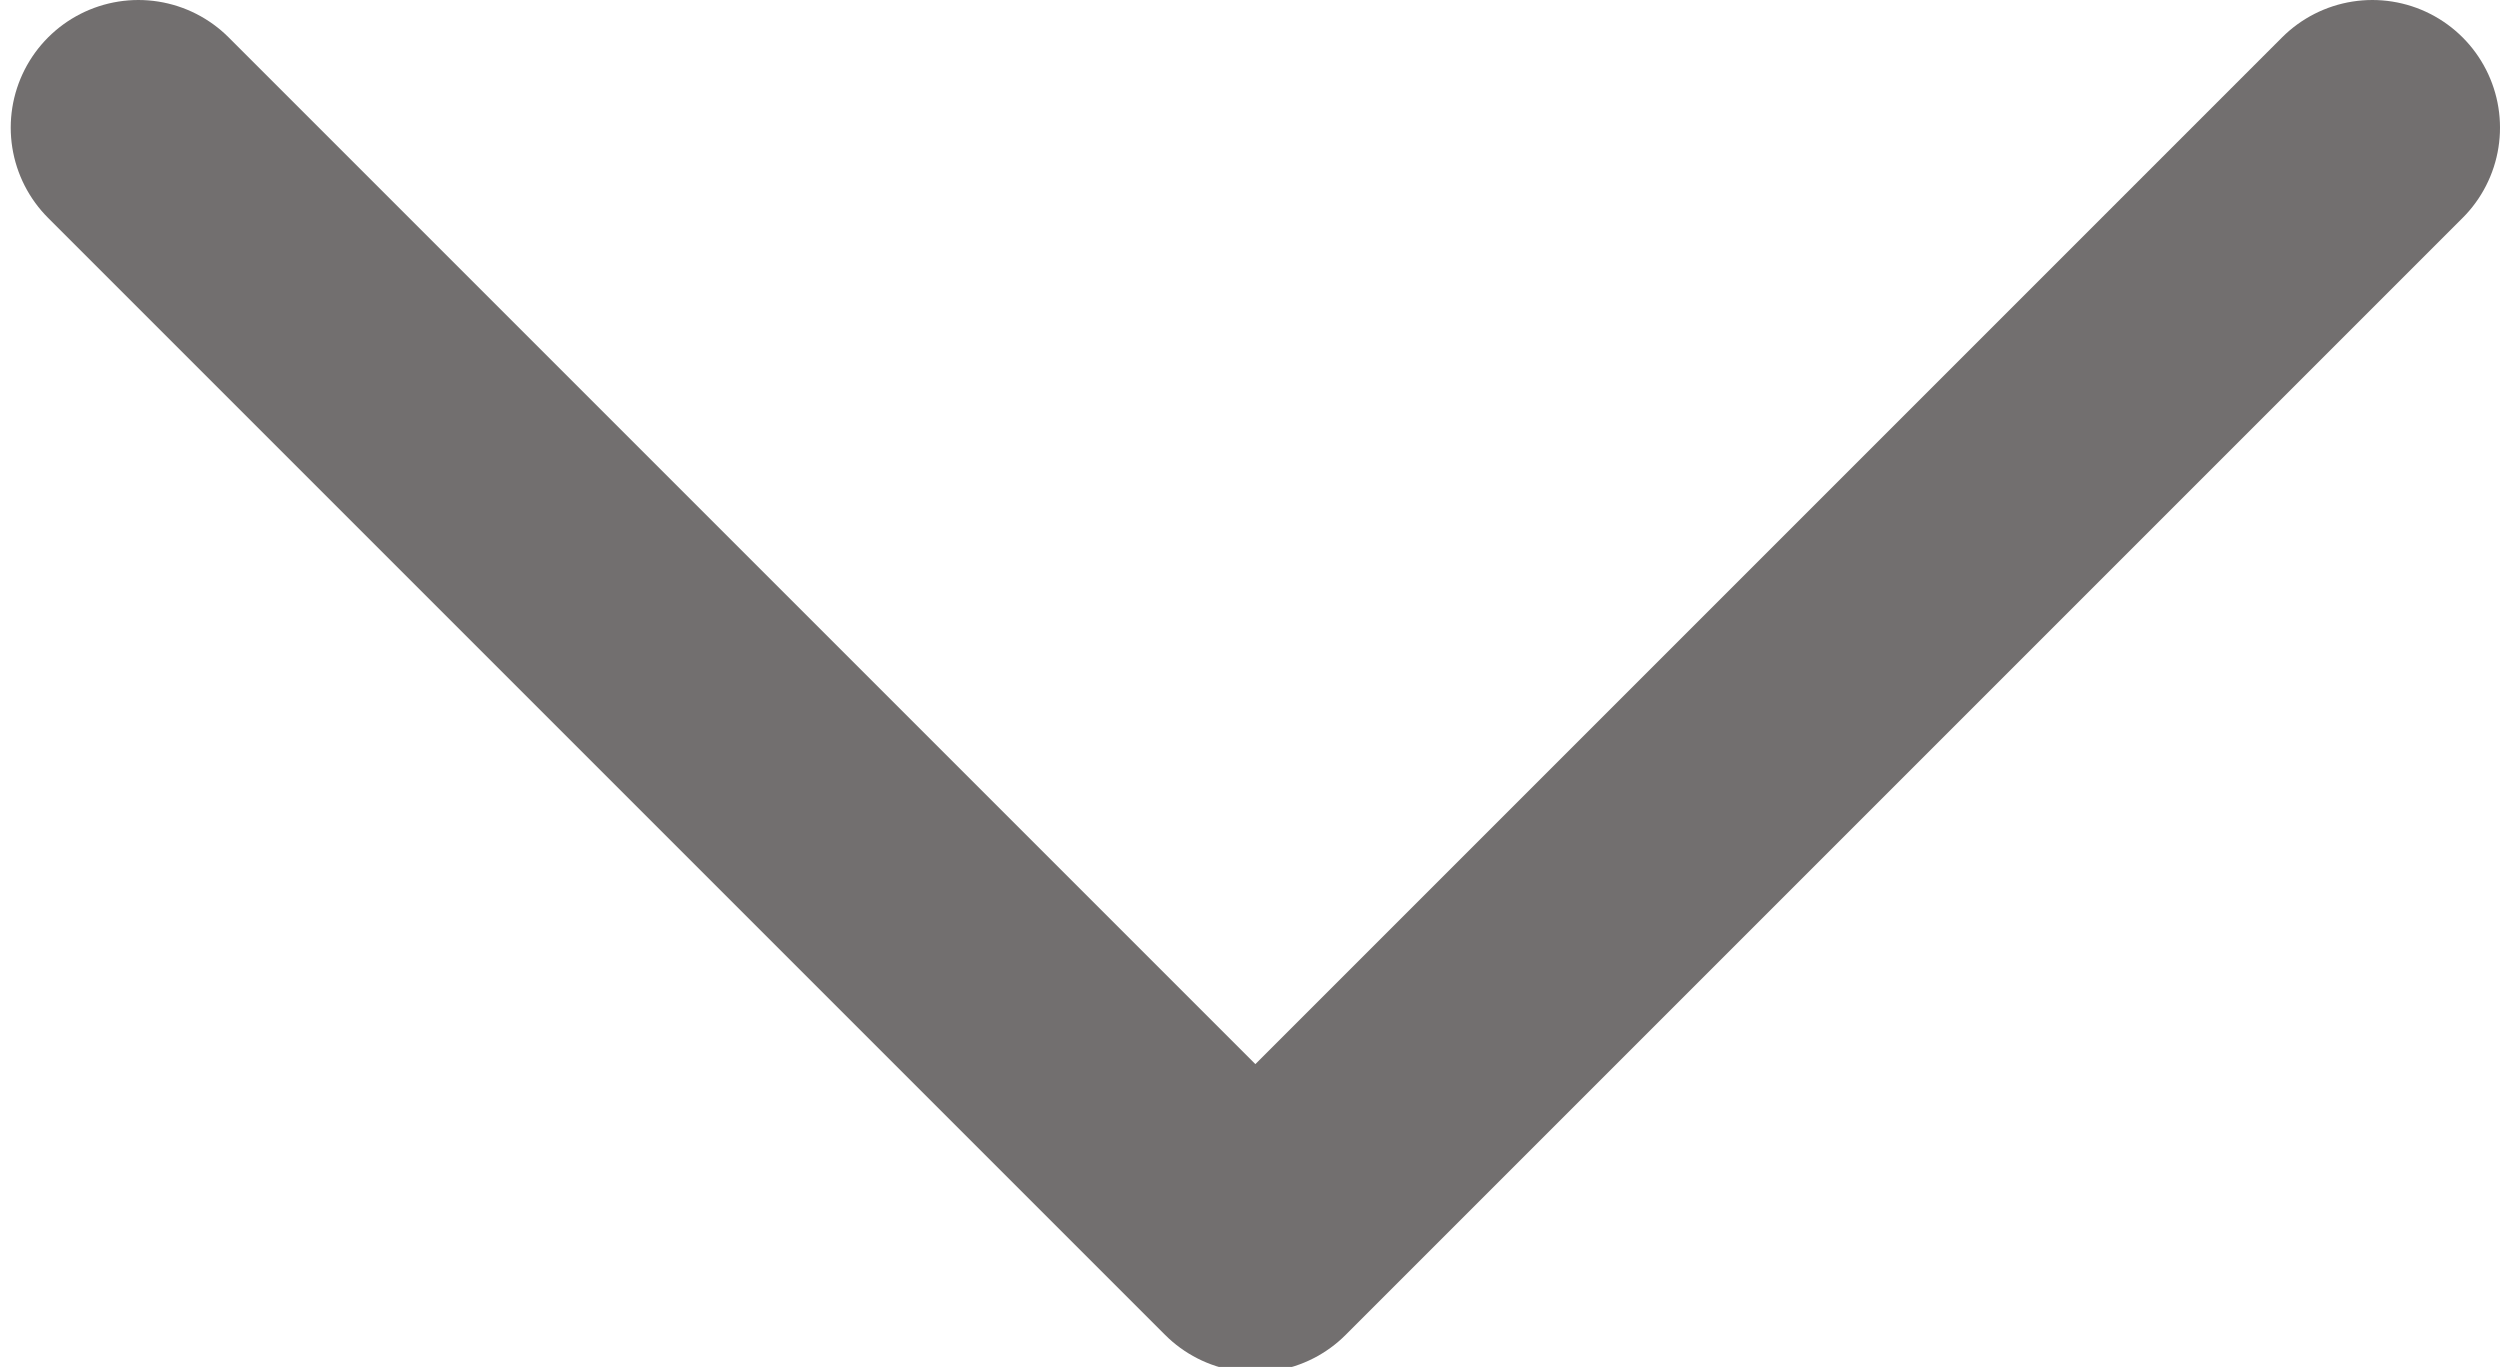 <?xml version="1.0" encoding="utf-8"?>
<!-- Generator: Adobe Illustrator 17.0.0, SVG Export Plug-In . SVG Version: 6.00 Build 0)  -->
<!DOCTYPE svg PUBLIC "-//W3C//DTD SVG 1.1//EN" "http://www.w3.org/Graphics/SVG/1.1/DTD/svg11.dtd">
<svg version="1.1" id="Layer_1" xmlns="http://www.w3.org/2000/svg" xmlns:xlink="http://www.w3.org/1999/xlink" x="0px" y="0px"
	 width="9.792px" height="5.354px" viewBox="0.583 0 9.792 5.354" enable-background="new 0.583 0 9.792 5.354"
	 xml:space="preserve">
<path fill="none" stroke="#393434" stroke-linecap="round" stroke-linejoin="round" stroke-opacity="0.71" d="M9.875,0.5L5.5,4.875
	L1.125,0.5"/>
</svg>
